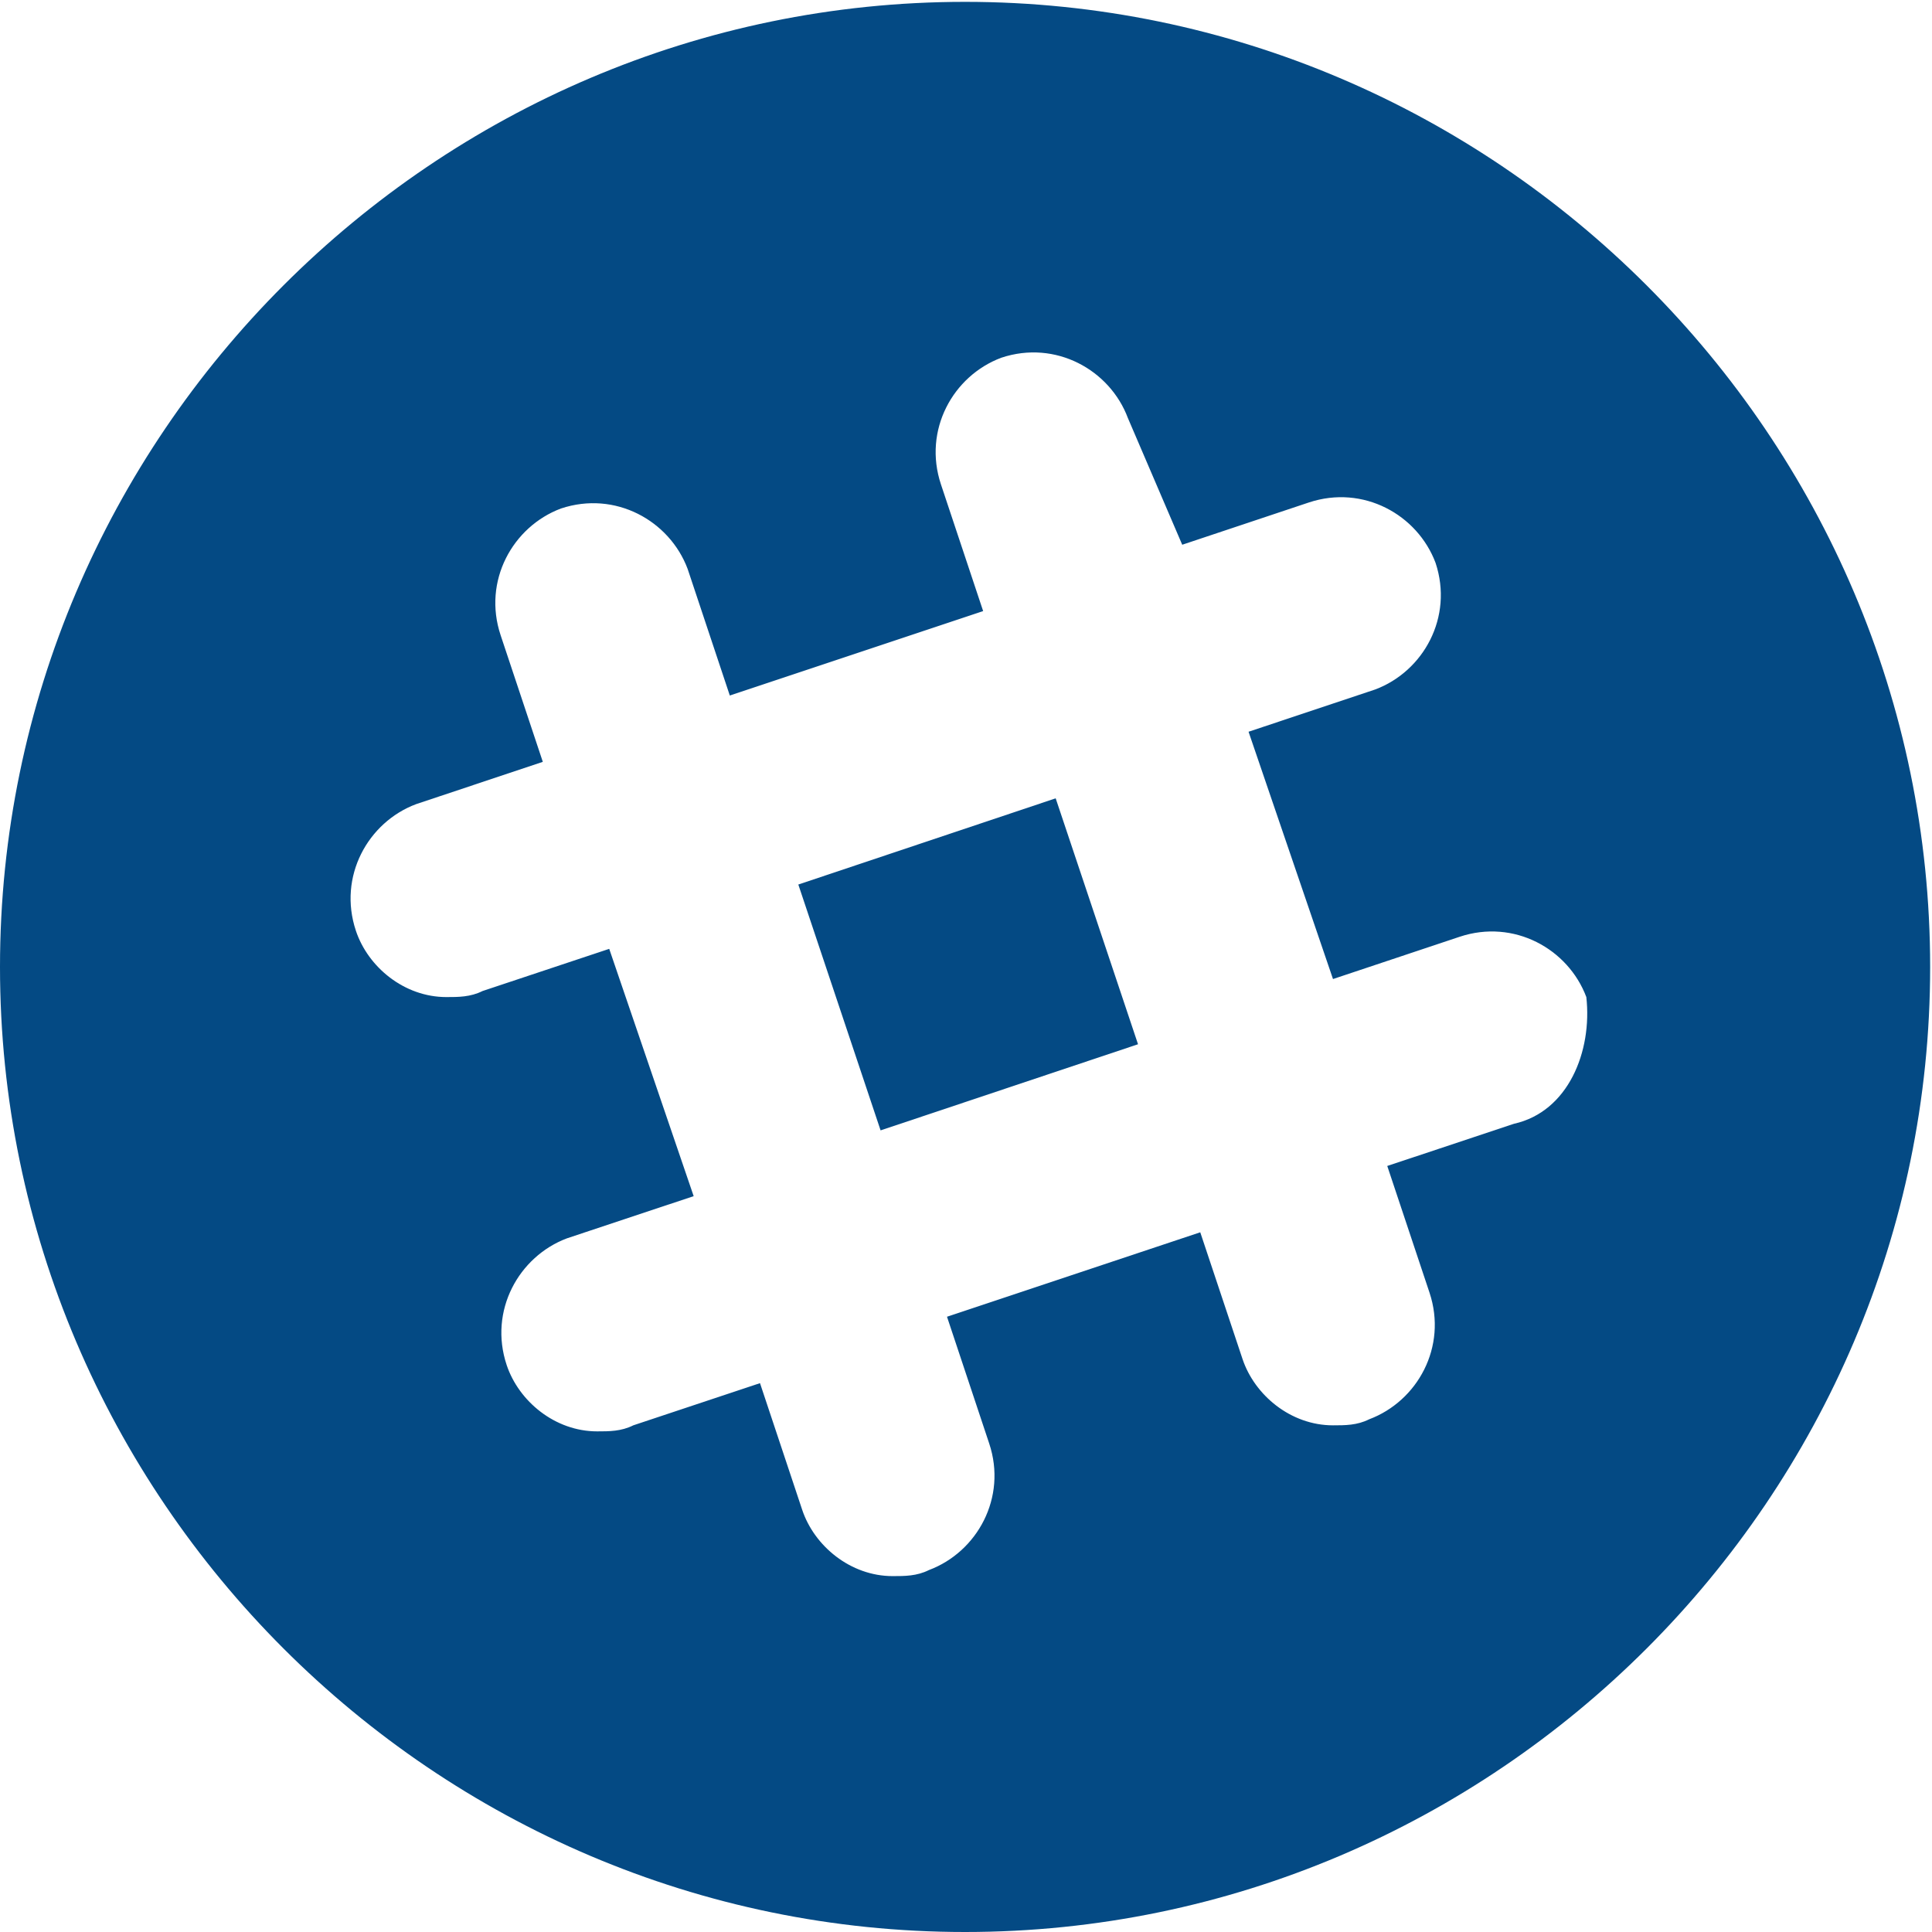 <?xml version="1.0" encoding="UTF-8"?>
<svg width="24px" height="24px" viewBox="0 0 24 24" version="1.1" xmlns="http://www.w3.org/2000/svg" xmlns:xlink="http://www.w3.org/1999/xlink">
    <!-- Generator: Sketch 47.1 (45422) - http://www.bohemiancoding.com/sketch -->
    <title>slack</title>
    <desc>Created with Sketch.</desc>
    <defs></defs>
    <g id="Page-1" stroke="none" stroke-width="1" fill="none" fill-rule="evenodd">
        <g id="繁体中文" transform="translate(-1046, -3607)" fill="#044A84">
            <g id="slack" transform="translate(1046, 3607)">
                <g id="Group-3">
                    <path d="M11.988,0.023 C5.395,0.023 0,5.418 0,12.012 C0,18.605 5.395,24 11.988,24 C18.582,24 23.977,18.605 23.977,12.012 C23.977,5.418 18.582,0.023 11.988,0.023 Z M18.807,13.96 L17.233,14.484 L17.758,16.058 C17.982,16.732 17.608,17.406 17.008,17.631 C16.859,17.706 16.709,17.706 16.559,17.706 C16.034,17.706 15.585,17.331 15.435,16.882 L14.91,15.308 L11.764,16.357 L12.288,17.931 C12.513,18.605 12.138,19.28 11.539,19.504 C11.389,19.579 11.239,19.579 11.089,19.579 C10.565,19.579 10.115,19.205 9.965,18.755 L9.441,17.182 L7.867,17.706 C7.717,17.781 7.568,17.781 7.418,17.781 C6.893,17.781 6.444,17.406 6.294,16.957 C6.069,16.283 6.444,15.608 7.043,15.383 L8.617,14.859 L7.568,11.787 L5.994,12.311 C5.844,12.386 5.694,12.386 5.545,12.386 C5.02,12.386 4.571,12.012 4.421,11.562 C4.196,10.888 4.571,10.213 5.17,9.989 L6.743,9.464 L6.219,7.891 C5.994,7.216 6.369,6.542 6.968,6.317 C7.643,6.092 8.317,6.467 8.542,7.067 L9.066,8.64 L12.213,7.591 L11.689,6.018 C11.464,5.343 11.838,4.669 12.438,4.444 C13.112,4.219 13.787,4.594 14.011,5.193 L14.686,6.767 L16.259,6.242 C16.933,6.018 17.608,6.392 17.833,6.992 C18.057,7.666 17.683,8.34 17.083,8.565 L15.51,9.09 L16.559,12.162 L18.132,11.637 C18.807,11.412 19.481,11.787 19.706,12.386 C19.781,13.061 19.481,13.81 18.807,13.96 Z" id="Fill-1"></path>
                </g>
                <polygon id="Fill-4" points="9.917 10.988 13.114 9.917 14.137 12.972 10.939 14.042"></polygon>
            </g>
        </g>
    </g>
</svg>